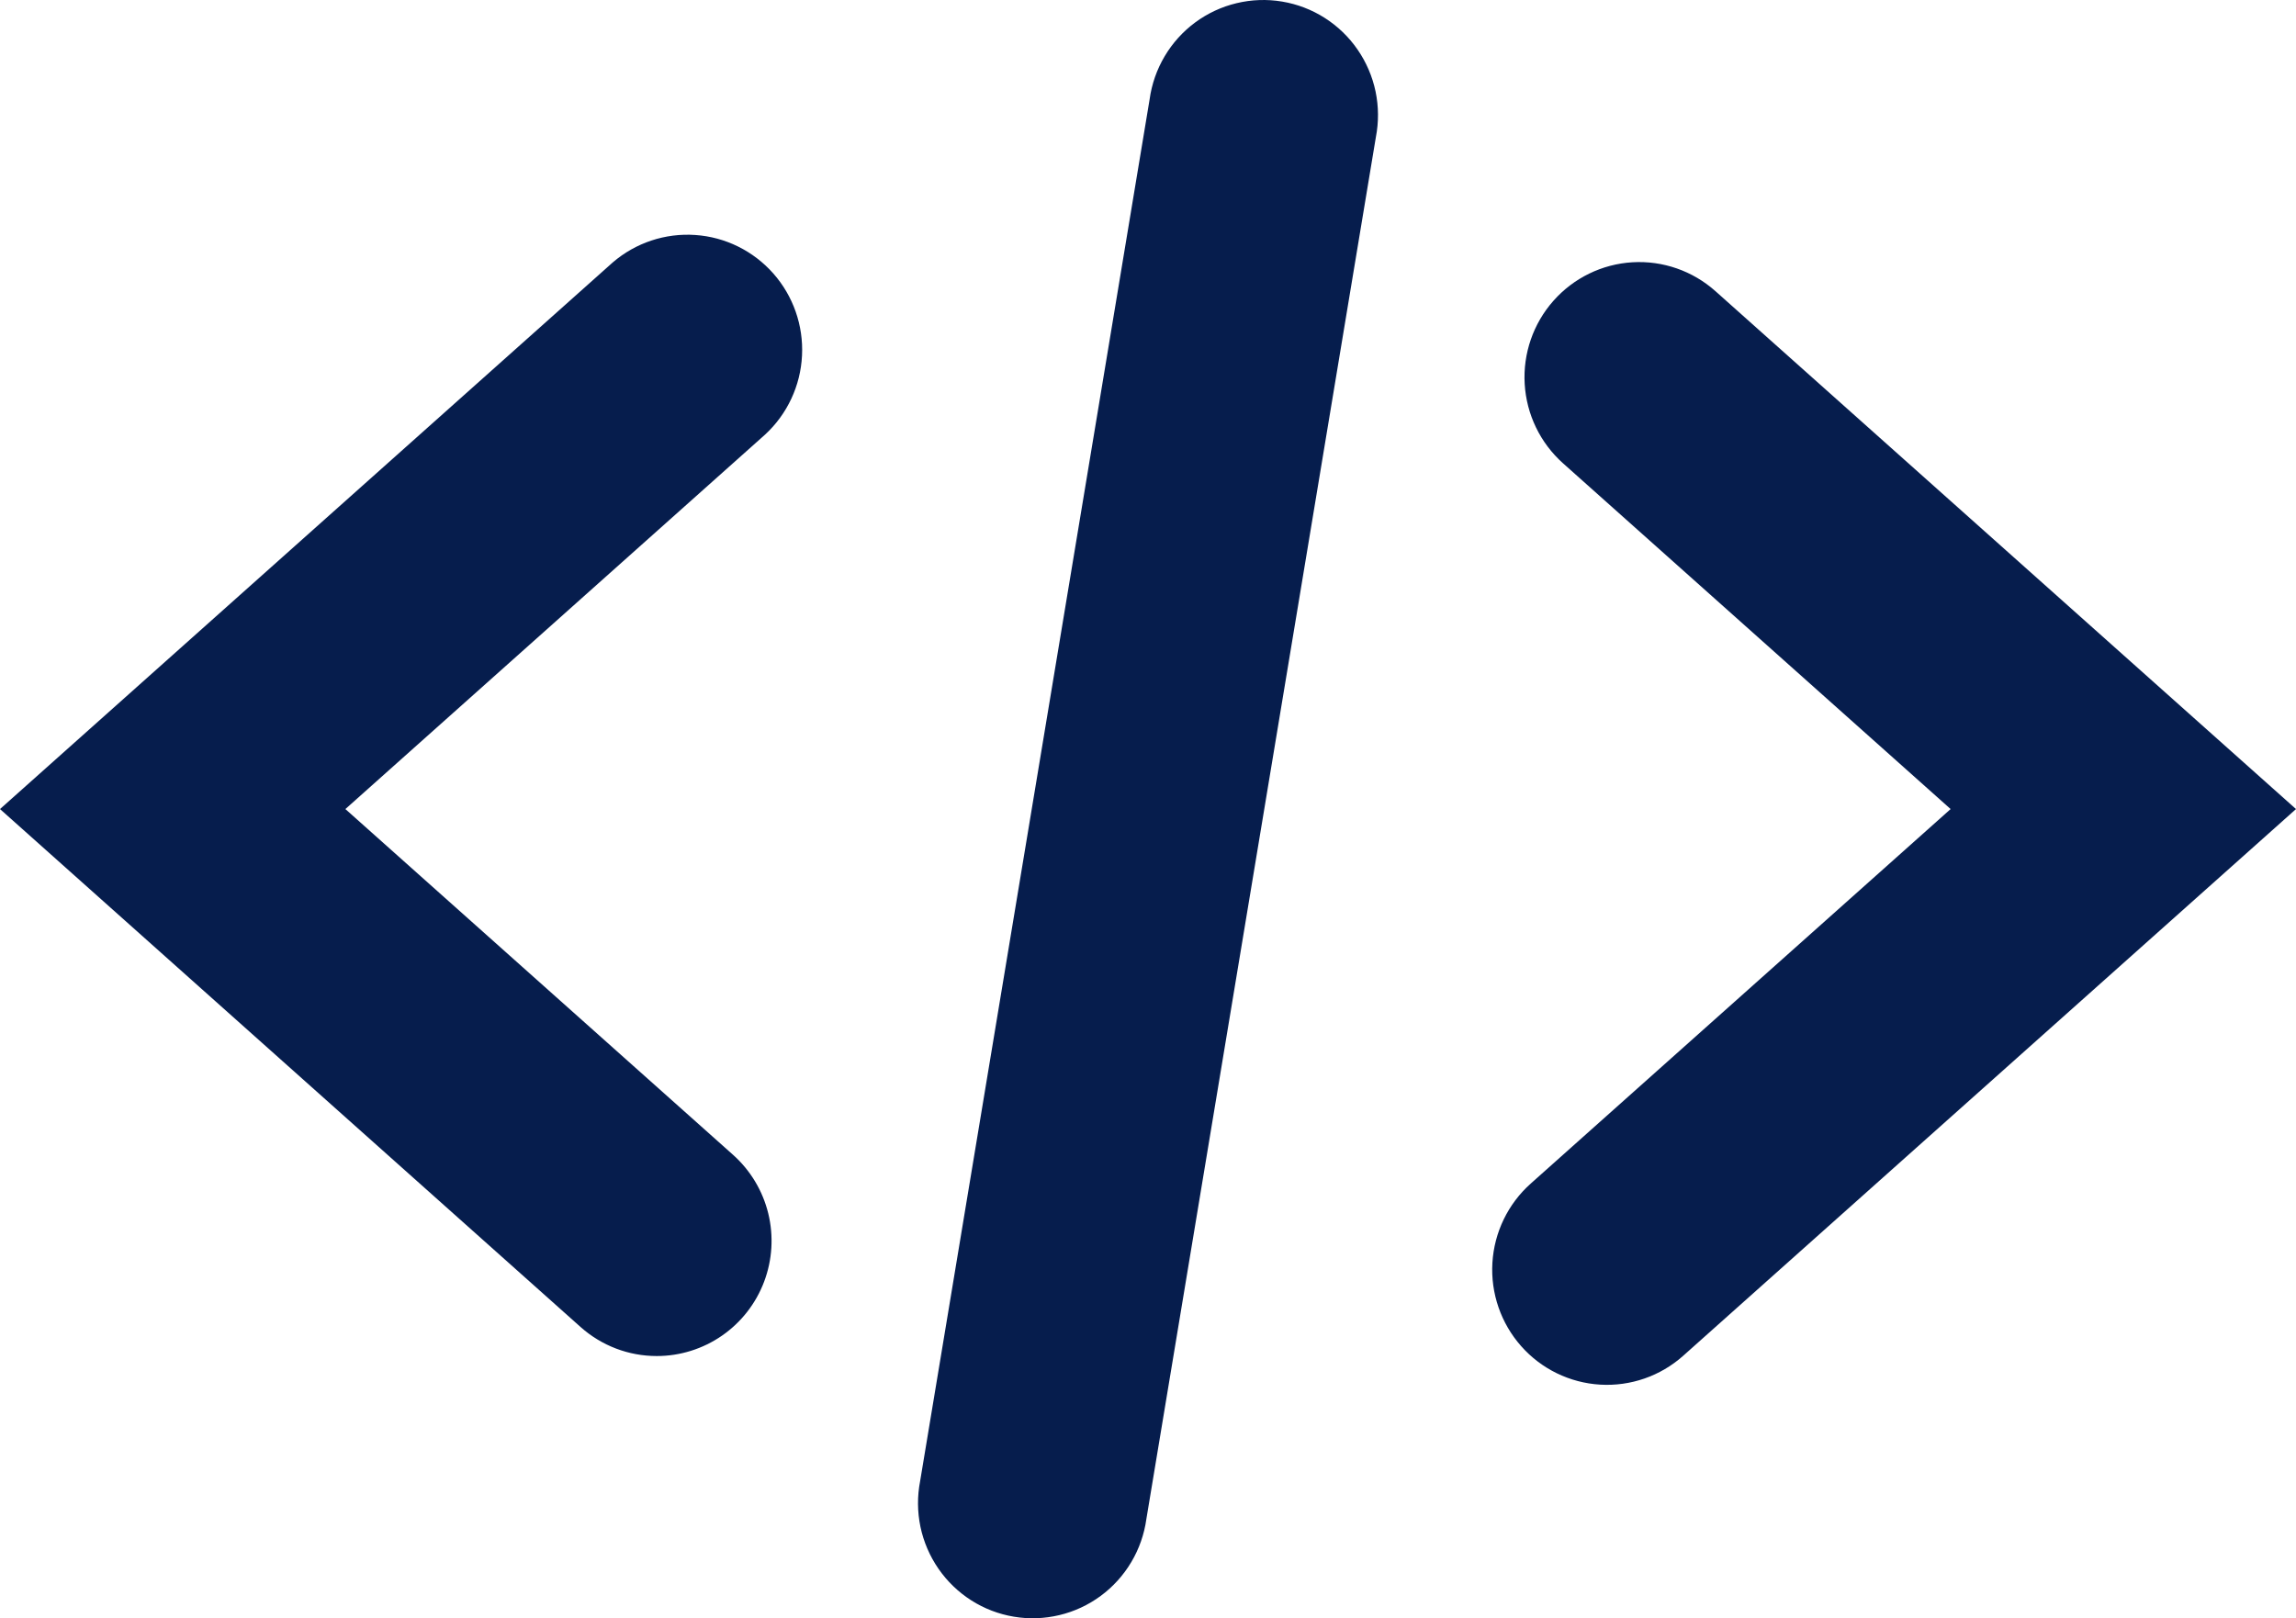 <svg width="61" height="43" viewBox="0 0 61 43" fill="none" xmlns="http://www.w3.org/2000/svg">
<path d="M17.45 36.032C16.703 36.033 15.983 35.758 15.425 35.261L0 21.498L16.282 6.971C16.889 6.45 17.675 6.189 18.472 6.244C19.269 6.298 20.012 6.665 20.543 7.264C21.073 7.863 21.348 8.648 21.308 9.448C21.269 10.249 20.917 11.002 20.33 11.545L9.176 21.498L19.474 30.684C19.936 31.096 20.263 31.639 20.411 32.242C20.558 32.845 20.52 33.478 20.3 34.059C20.081 34.639 19.69 35.139 19.181 35.491C18.672 35.843 18.068 36.032 17.45 36.032ZM44.718 36.026L61 21.498L45.575 7.736C44.97 7.197 44.178 6.921 43.37 6.969C42.564 7.017 41.809 7.385 41.272 7.992C40.735 8.598 40.46 9.394 40.508 10.204C40.556 11.014 40.922 11.771 41.526 12.31L51.824 21.498L40.67 31.448C40.065 31.987 39.698 32.745 39.65 33.555C39.602 34.366 39.877 35.162 40.414 35.769C40.95 36.376 41.706 36.744 42.513 36.792C43.32 36.84 44.113 36.565 44.718 36.026ZM30.457 40.361L36.554 3.645C36.632 3.244 36.629 2.831 36.546 2.431C36.462 2.031 36.299 1.652 36.067 1.316C35.835 0.98 35.538 0.694 35.194 0.475C34.85 0.256 34.466 0.109 34.064 0.042C33.662 -0.026 33.251 -0.011 32.855 0.084C32.459 0.178 32.085 0.352 31.757 0.594C31.429 0.836 31.152 1.142 30.944 1.493C30.735 1.844 30.599 2.234 30.543 2.639L24.446 39.355C24.368 39.756 24.371 40.169 24.454 40.569C24.538 40.969 24.701 41.348 24.933 41.684C25.165 42.02 25.462 42.306 25.806 42.525C26.15 42.744 26.534 42.891 26.936 42.958C27.338 43.026 27.749 43.011 28.145 42.916C28.541 42.822 28.915 42.648 29.243 42.406C29.571 42.164 29.848 41.858 30.056 41.507C30.265 41.156 30.401 40.766 30.457 40.361Z" fill="#061D4D"/>
</svg>
